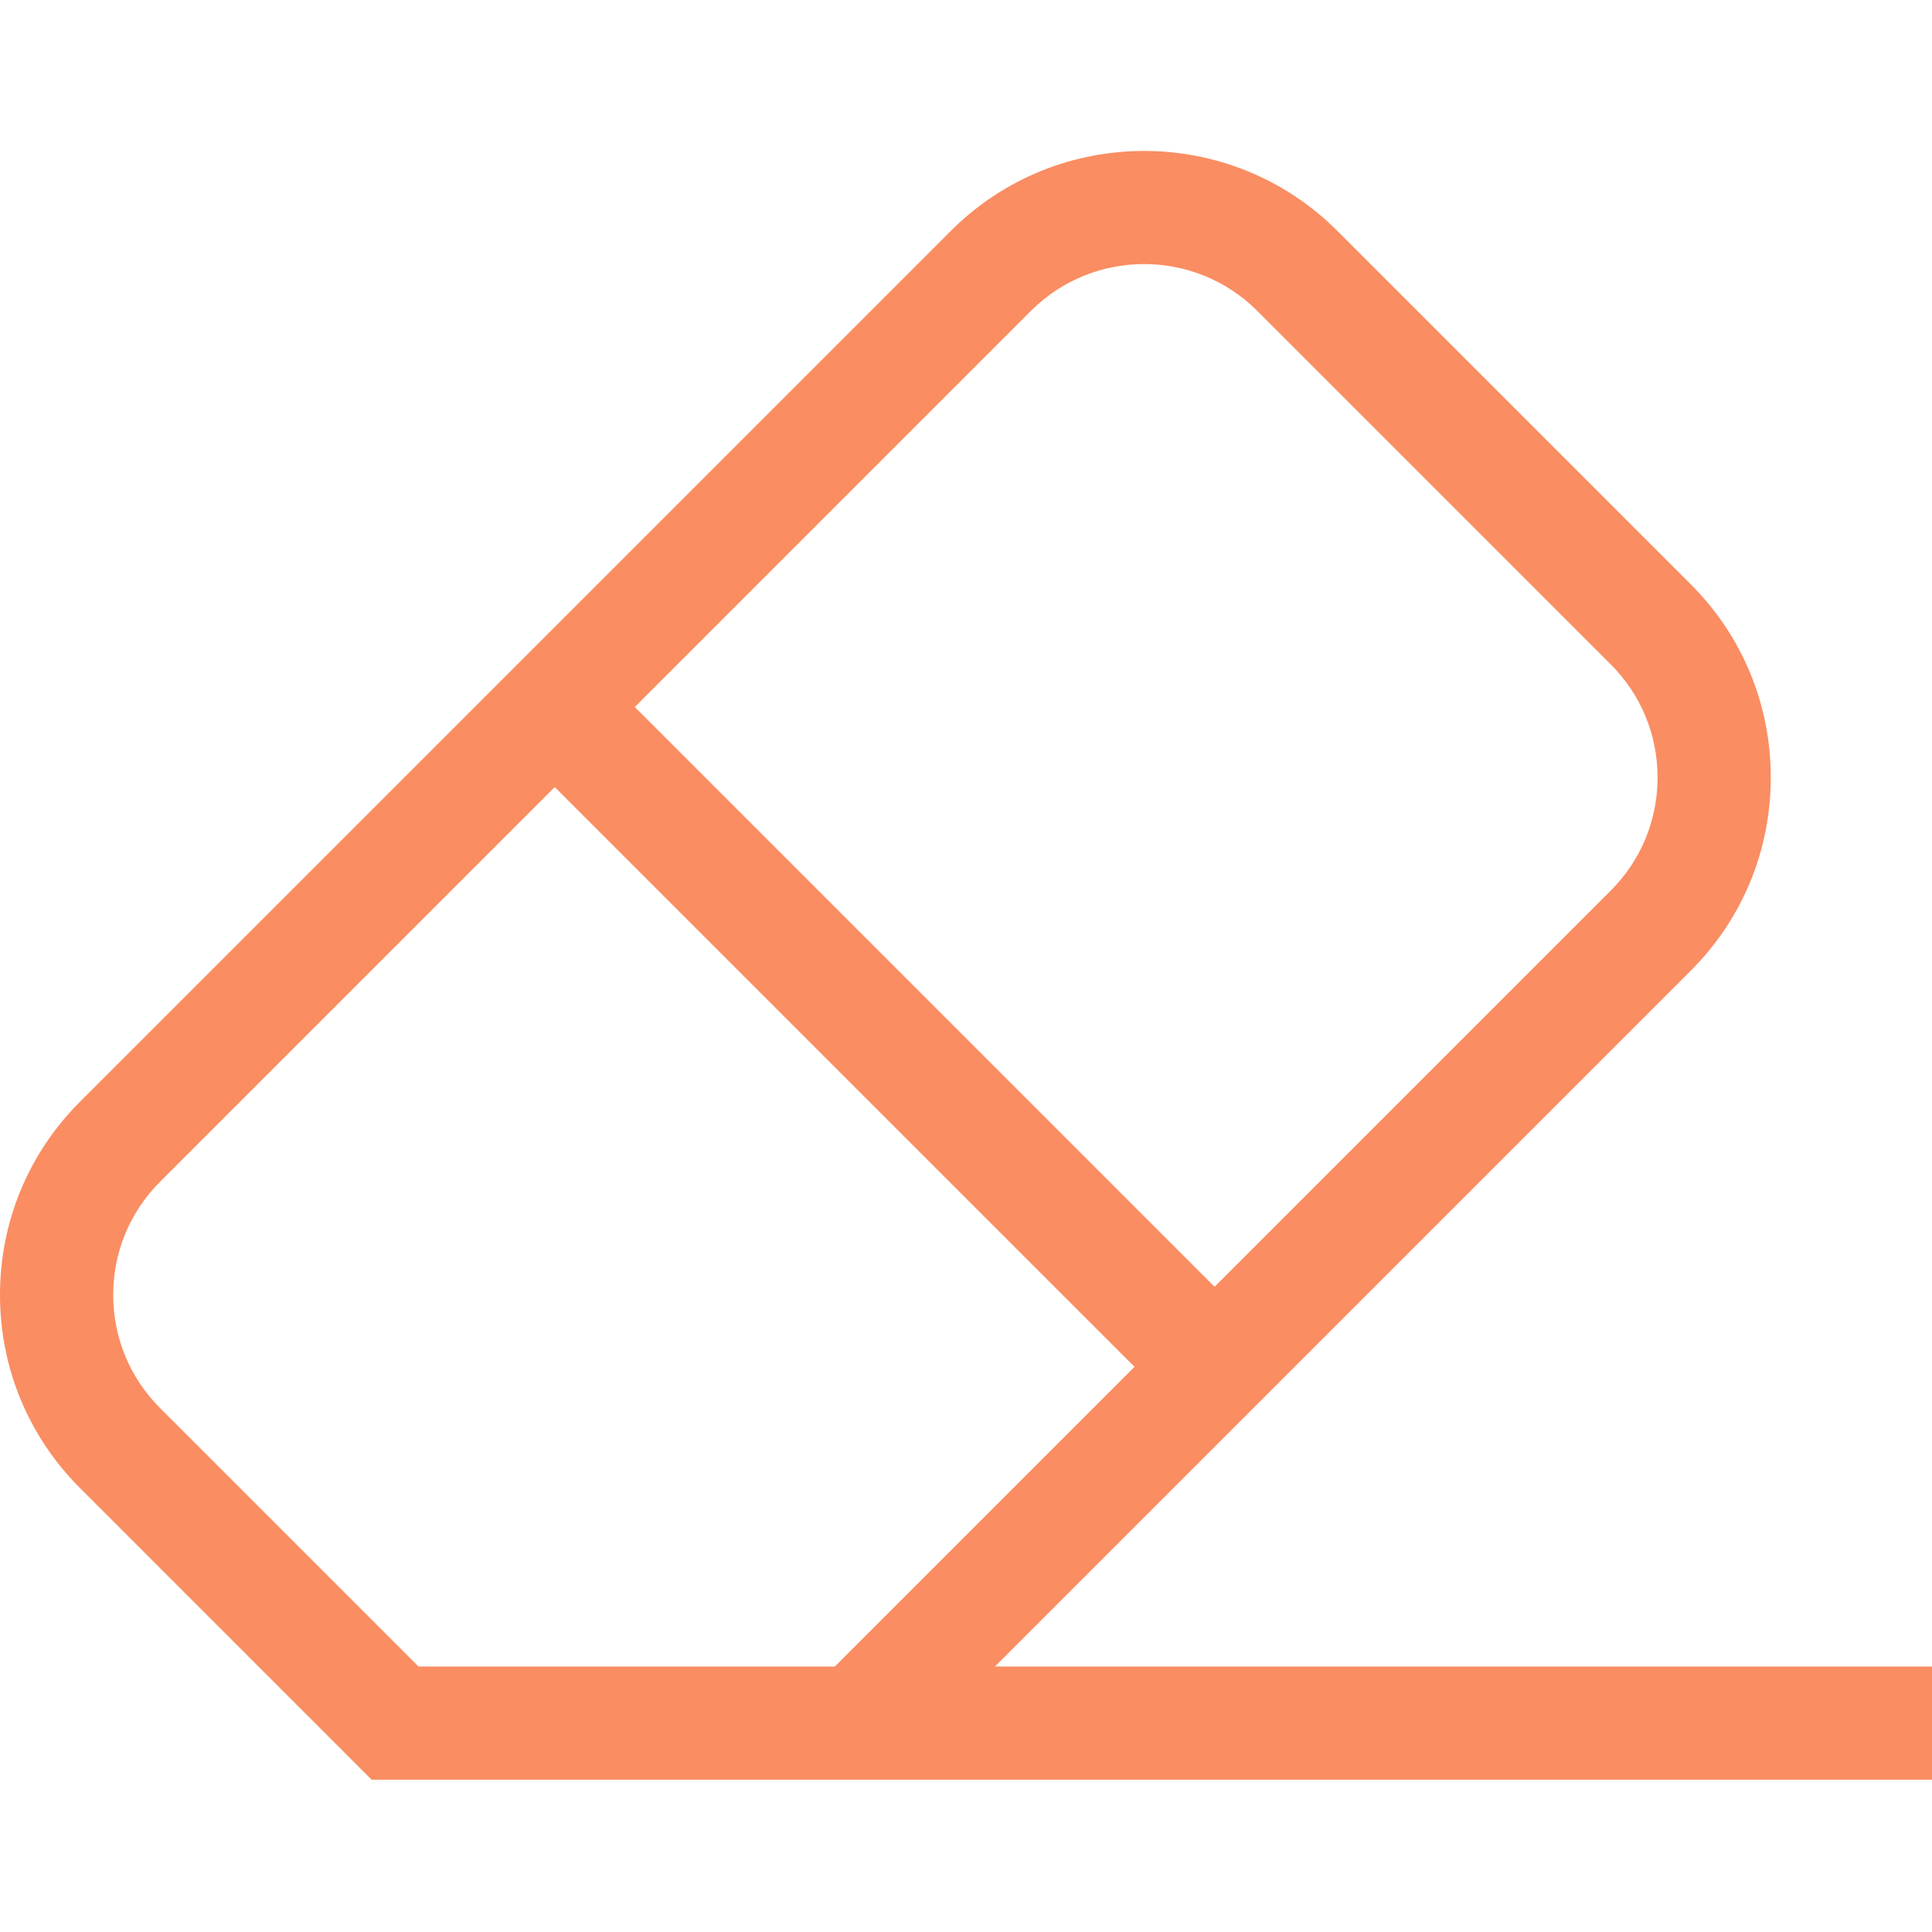 <svg viewBox="0 -40 512 512" xmlns="http://www.w3.org/2000/svg">
<defs>
    <style>
      .eraser {
        fill: #fa8d6262;
      }
    </style>
</defs>
<path class="eraser" d="m263.664 401.645 184.398-184.398c13.68-13.676 21.211-31.859 21.211-51.203 0-19.34-7.531-37.527-21.211-51.203l-93.664-93.664c-28.234-28.234-74.172-28.234-102.406 0l-230.781 230.781c-13.68 13.68-21.211 31.863-21.211 51.203 0 19.344 7.531 37.527 21.211 51.203l77.277 77.281h413.512v-30zm9.539-359.258c16.539-16.535 43.445-16.535 59.984 0l93.664 93.664c8.012 8.012 12.422 18.664 12.422 29.992s-4.414 21.98-12.422 29.988l-104.98 104.98-153.645-153.645zm-51.965 359.258h-110.32l-68.496-68.492c-8.012-8.012-12.422-18.66-12.422-29.992 0-11.328 4.41-21.977 12.422-29.988l104.59-104.59 153.648 153.645zm0 0"/>
</svg>
